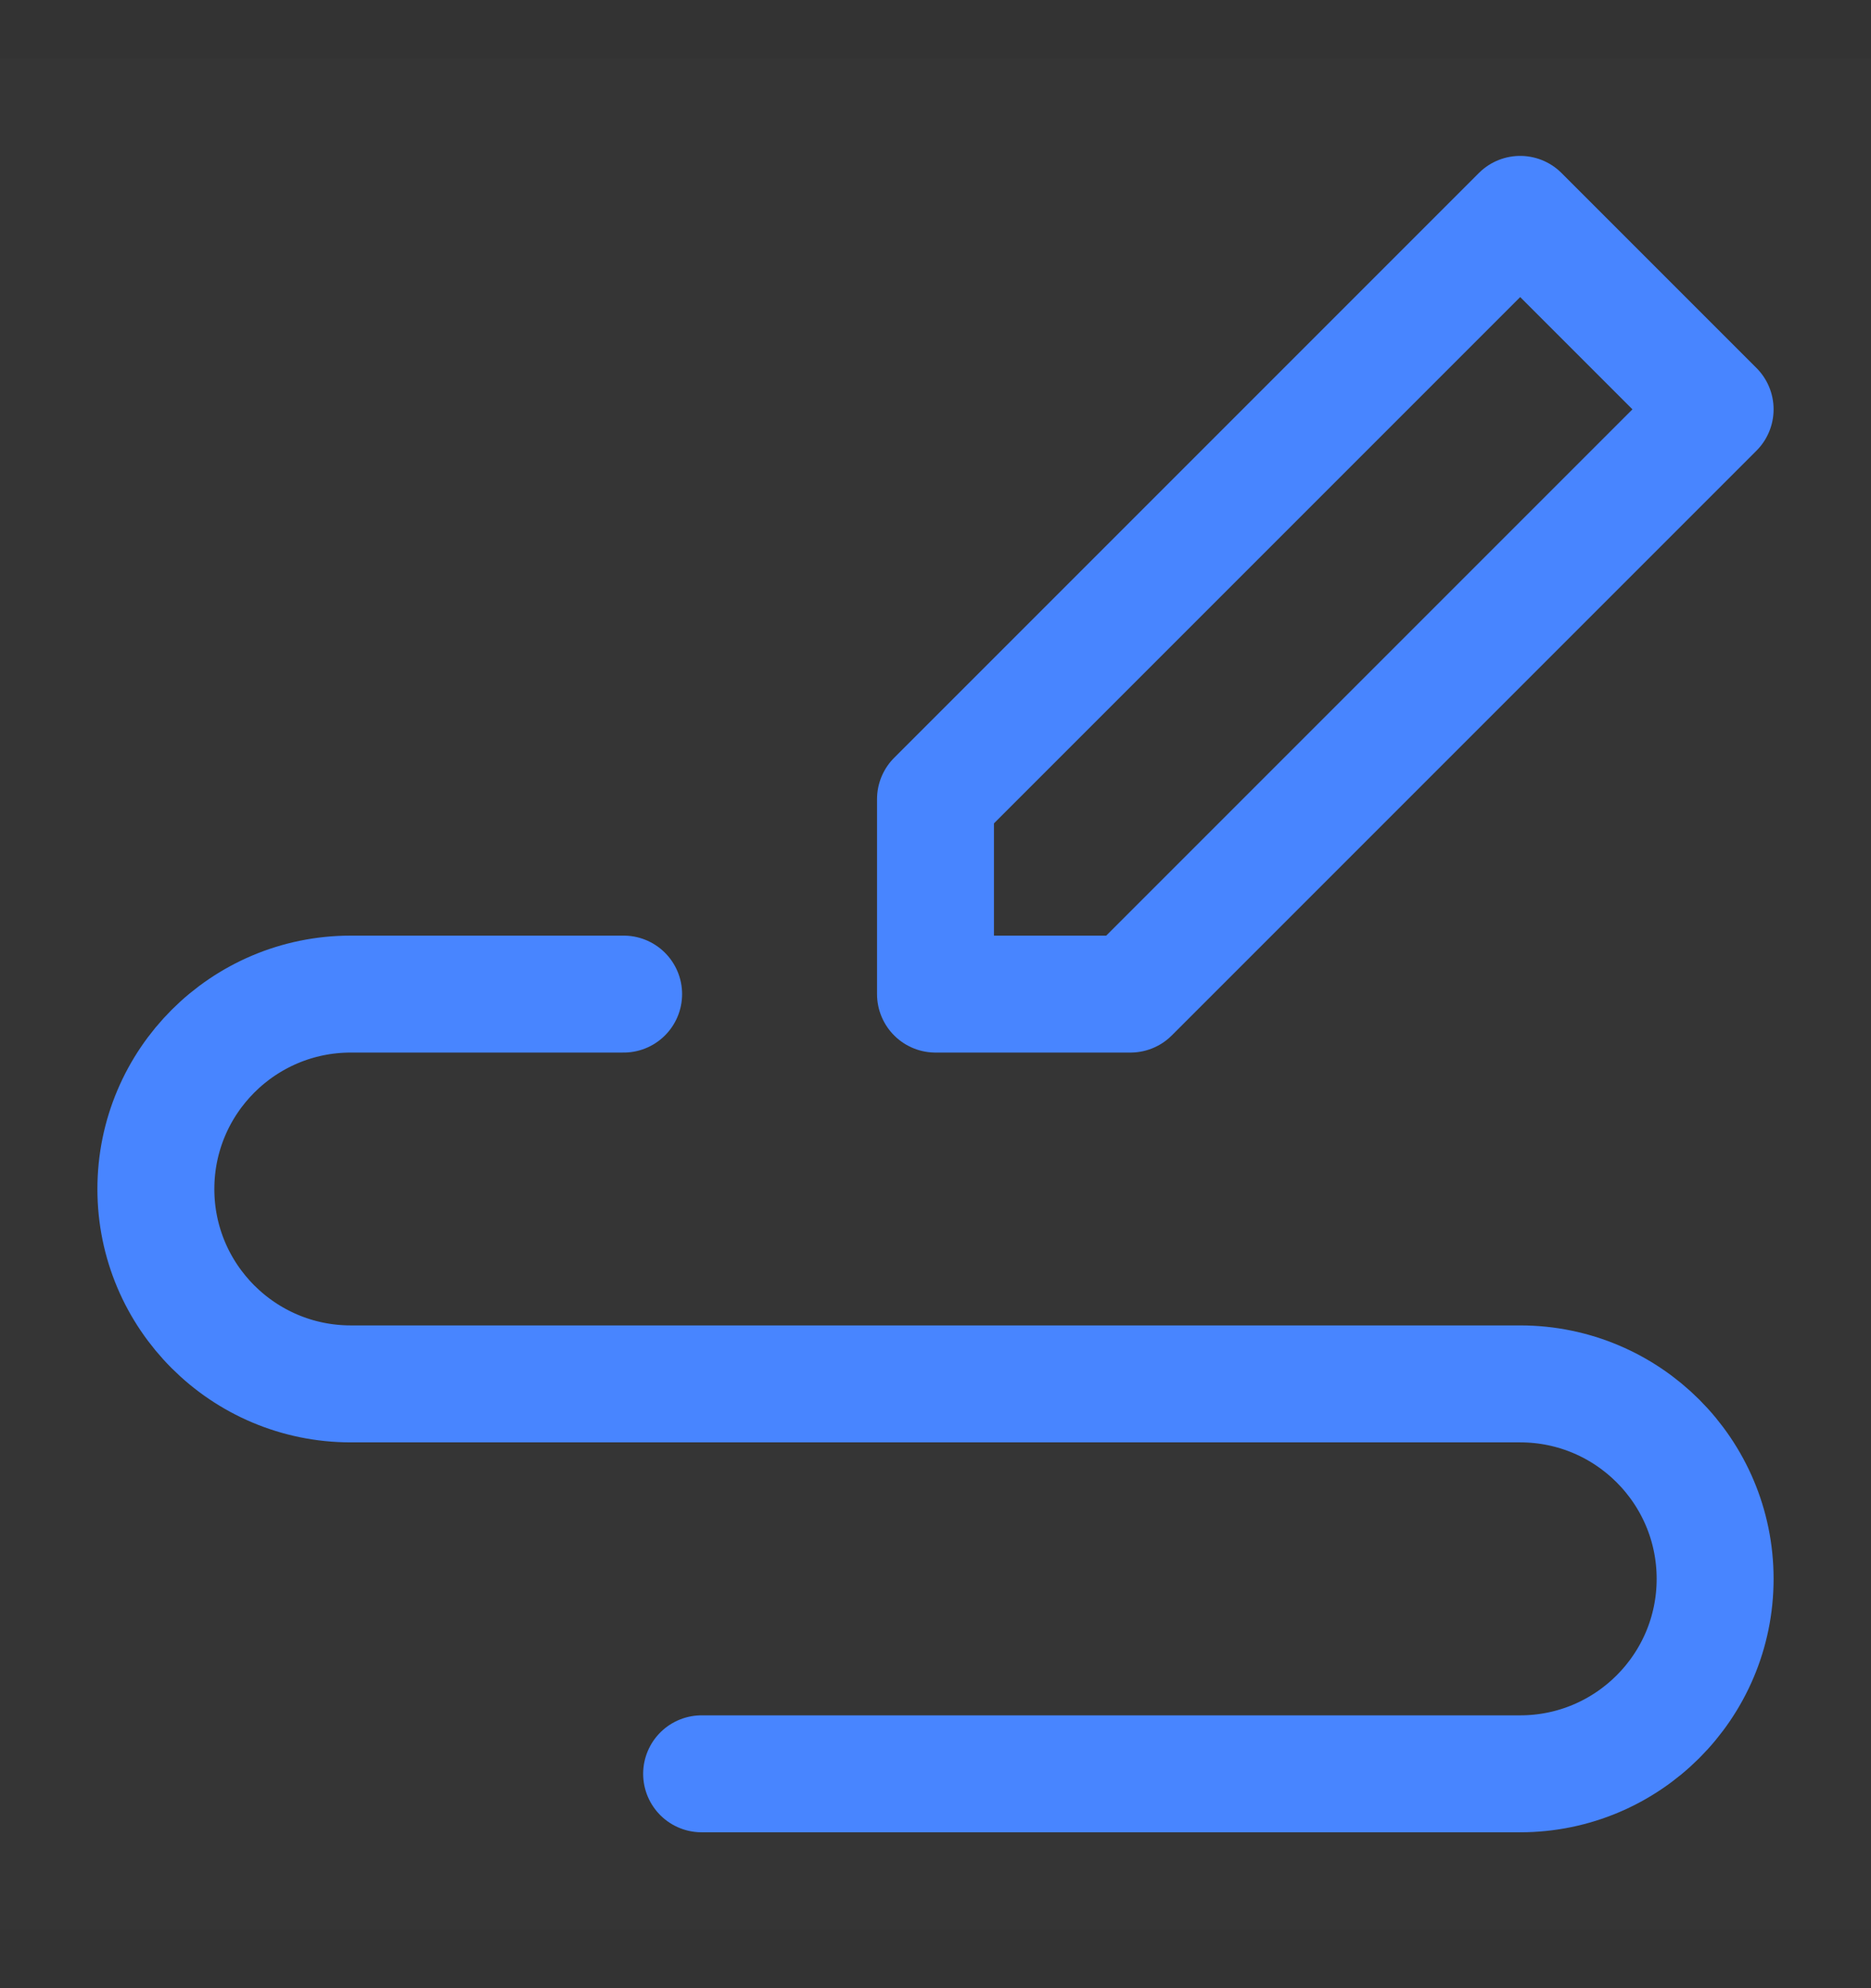 <?xml version="1.0" encoding="UTF-8"?>
<svg width="16px" height="17px" viewBox="0 0 16 17" version="1.1" xmlns="http://www.w3.org/2000/svg" xmlns:xlink="http://www.w3.org/1999/xlink">
    <rect x="0" y="0" width="16" height="17" fill="#333333" stroke="none"/>
    <title>切片</title>
    <g id="任务管理" stroke="none" stroke-width="1" fill="none" fill-rule="evenodd">
        <g id="画板" transform="translate(-81, -91)">
            <g id="按钮/图标/4字" transform="translate(75, 84.5)">
                <g id="icon/*16/默认" transform="translate(6, 7)">
                    <rect id="矩形" fill-opacity="0.01" fill="#FFFFFF" fill-rule="nonzero" x="0" y="0" width="16" height="16"></rect>
                    <polygon id="路径" stroke="#4885FF" stroke-linecap="round" stroke-linejoin="round" points="8 8 8 6.333 13 1.333 14.667 3 9.667 8"></polygon>
                    <path d="M5.333,8 L3,8 C2.08,8 1.333,8.746 1.333,9.667 C1.333,10.587 2.08,11.333 3,11.333 L13,11.333 C13.92,11.333 14.667,12.08 14.667,13 C14.667,13.92 13.92,14.667 13,14.667 L6,14.667" id="路径" stroke="#4885FF" stroke-linecap="round" stroke-linejoin="round"></path>
                </g>
            </g>
        </g>
    </g>
</svg>